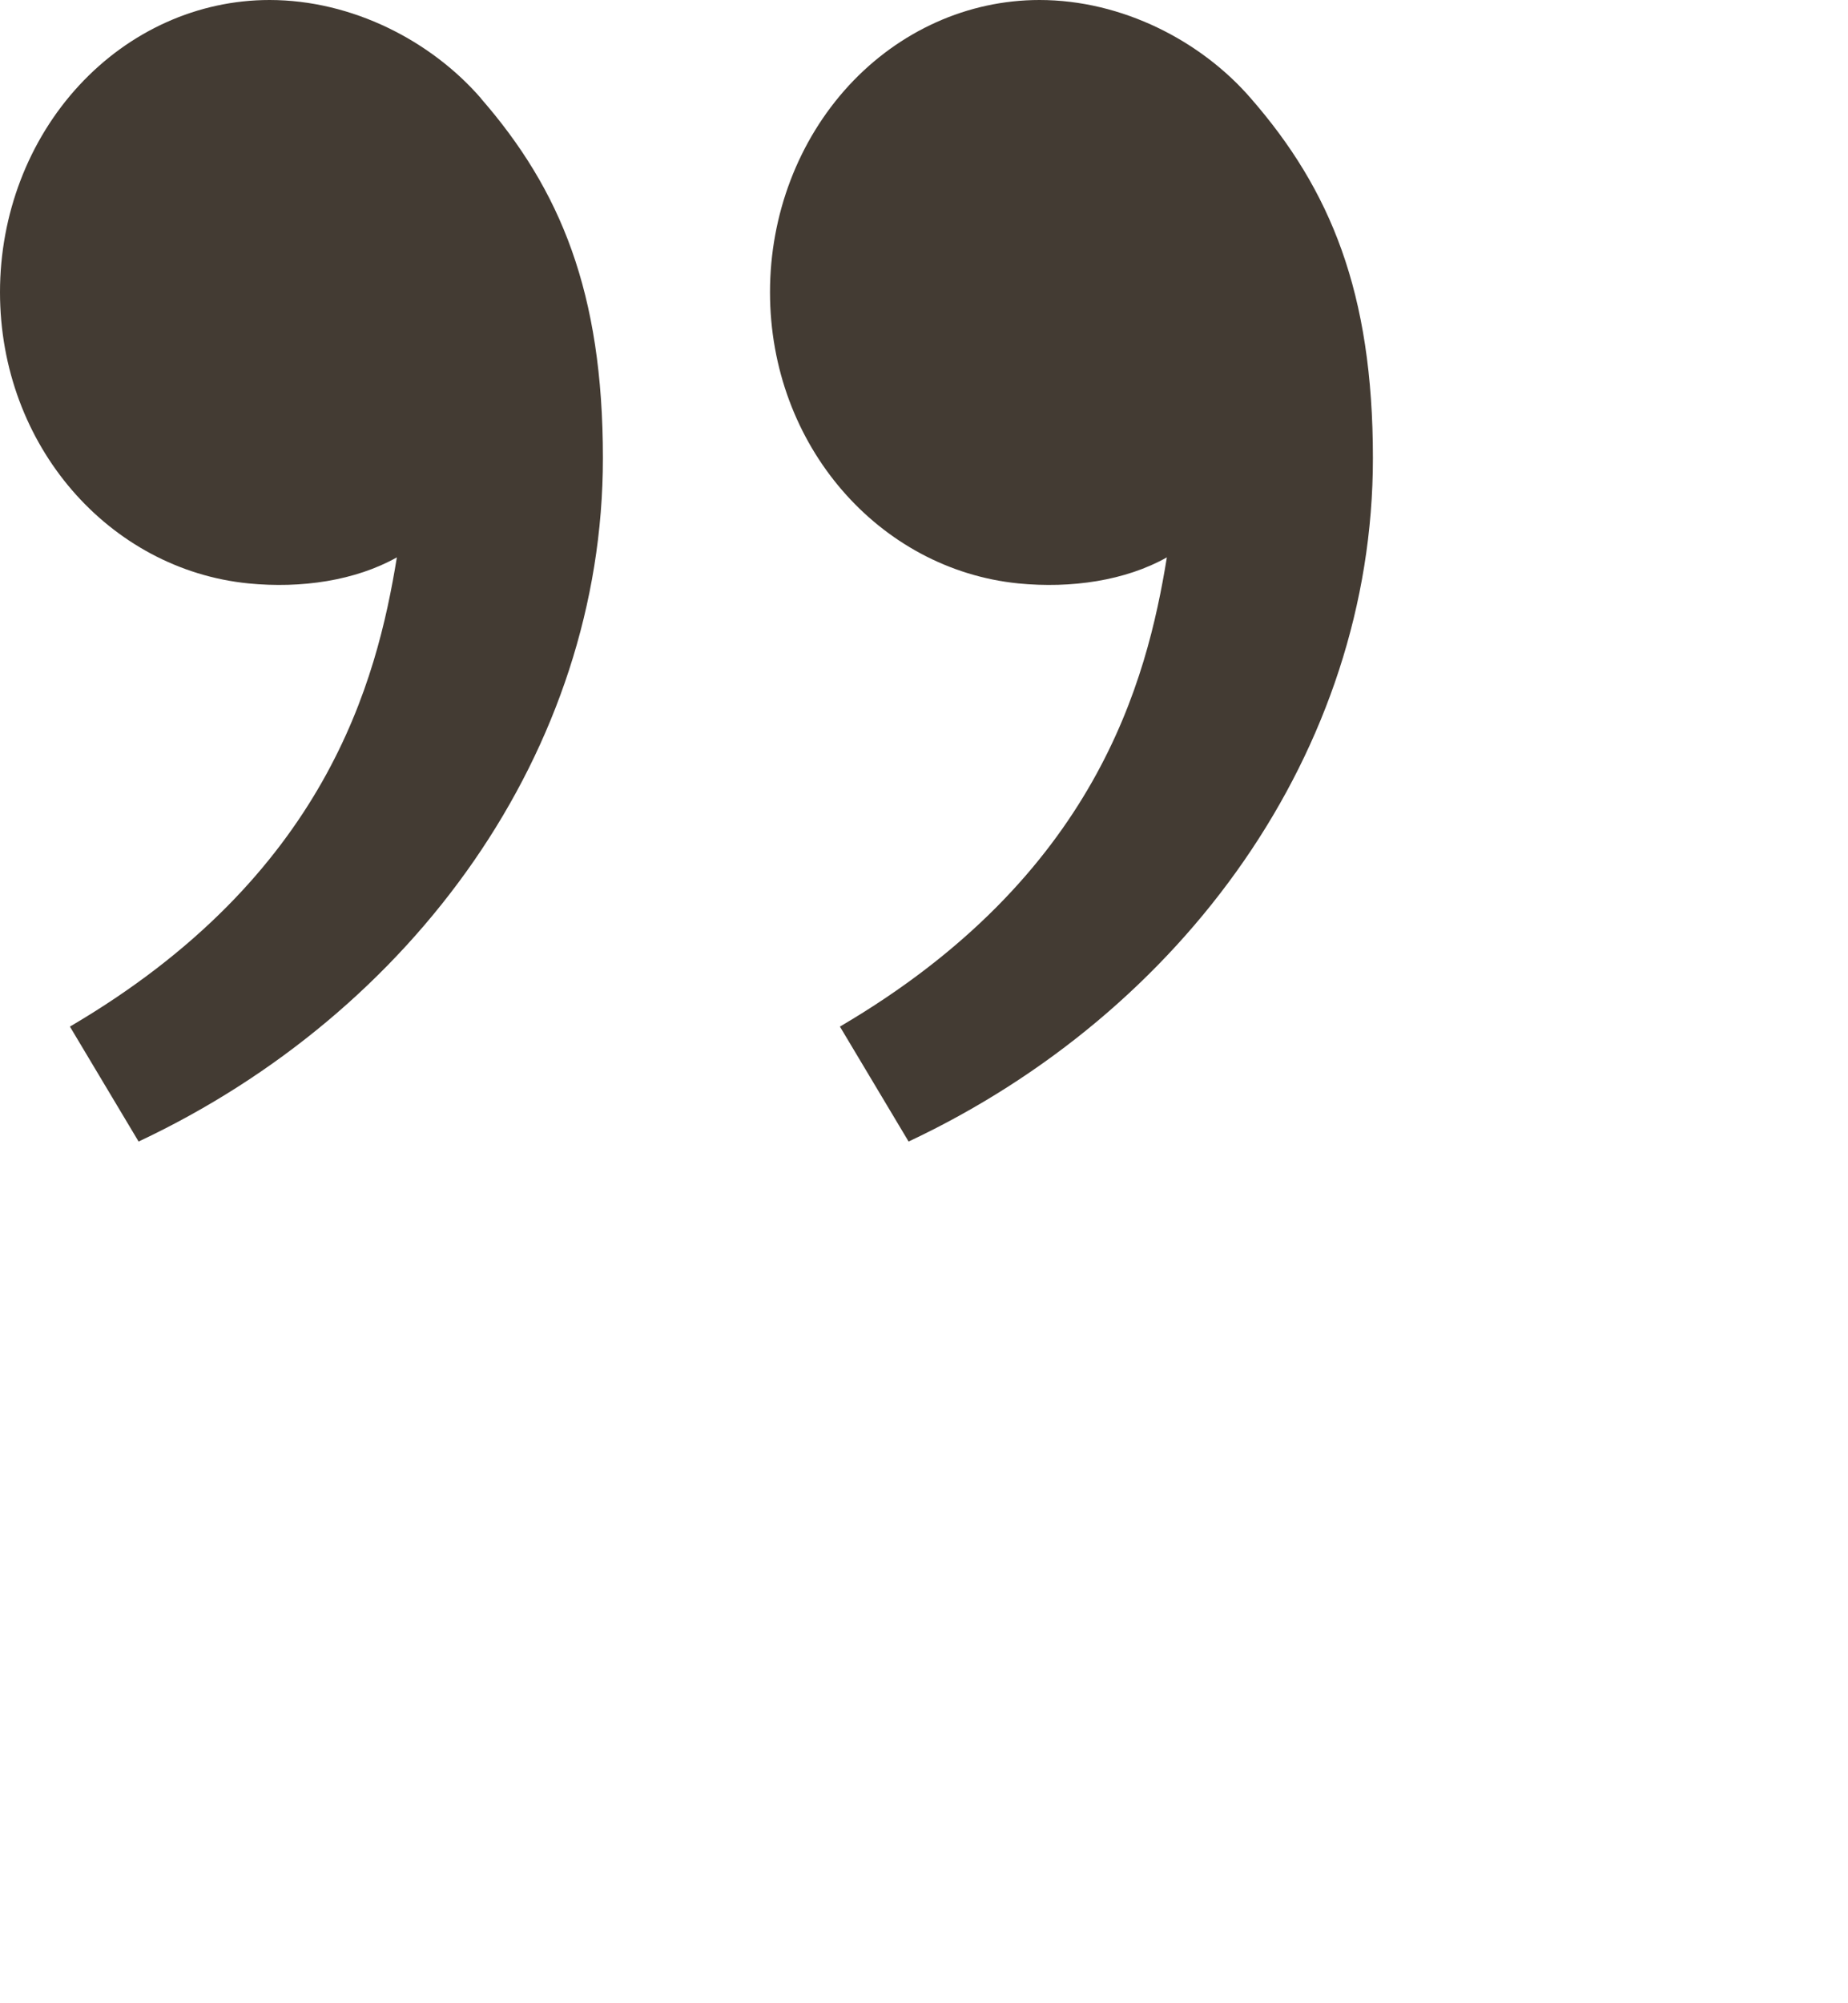 <svg width="12" height="13" viewBox="0 0 12 13" fill="none" xmlns="http://www.w3.org/2000/svg">
<path d="M8.123 0.639C8.639 1.231 8.915 1.896 8.915 2.973C8.915 4.869 7.687 6.568 5.9 7.408L5.454 6.662C7.121 5.685 7.447 4.417 7.577 3.617C7.309 3.768 6.957 3.82 6.612 3.786C5.71 3.695 5 2.893 5 1.896C5 1.393 5.184 0.911 5.512 0.555C5.84 0.2 6.285 0 6.75 0C7.286 0 7.8 0.265 8.123 0.639ZM3.123 0.639C3.639 1.231 3.915 1.896 3.915 2.973C3.915 4.869 2.687 6.568 0.9 7.408L0.454 6.662C2.121 5.685 2.447 4.417 2.577 3.617C2.308 3.768 1.957 3.82 1.613 3.786C0.711 3.696 0 2.894 0 1.896C0 1.393 0.184 0.911 0.513 0.555C0.841 0.2 1.286 0 1.75 0C2.287 0 2.8 0.265 3.124 0.639" fill="#433B33"/>
</svg>
